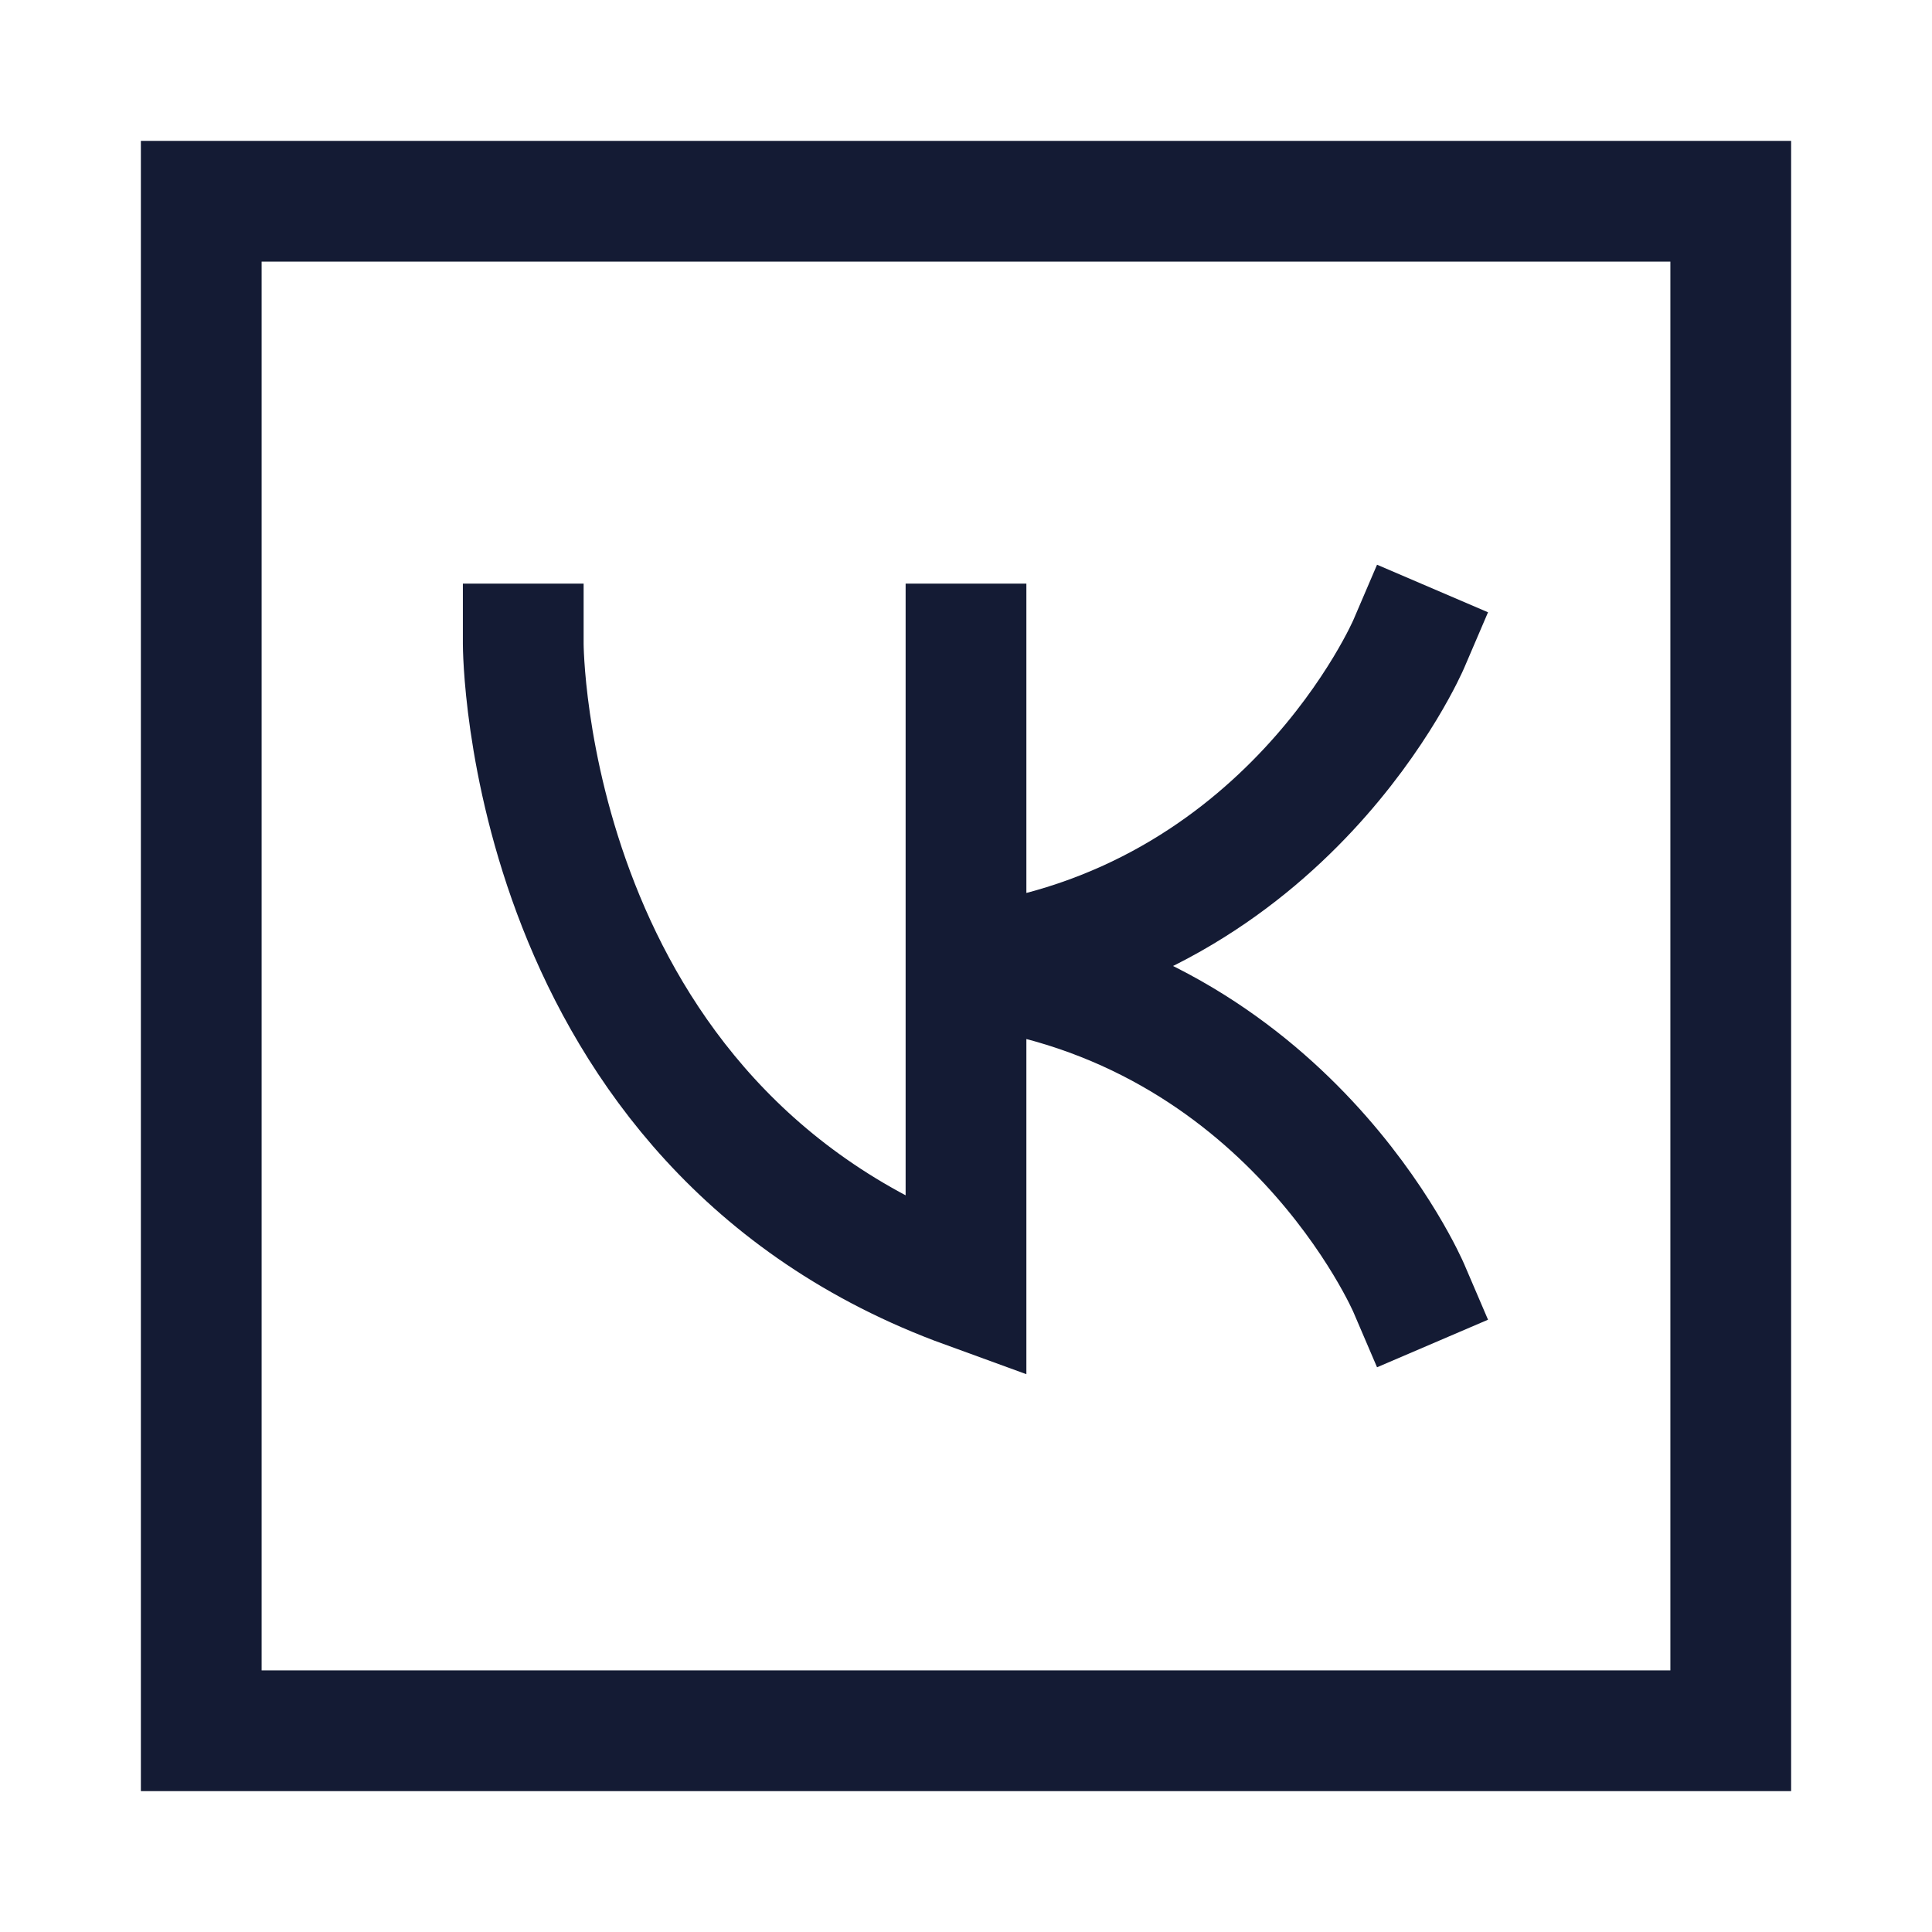 <svg width="24" height="24" viewBox="0 0 24 24" fill="none" xmlns="http://www.w3.org/2000/svg">
<path d="M21.5 2.5H2.5V21.5H21.5V2.5Z" stroke="#141B34" stroke-width="1.5" stroke-linecap="square"/>
<path d="M12 8V16C6.5 14 6.5 8 6.5 8M17.5 8C17.5 8 16 11.5 12 12C16 12.5 17.5 16 17.5 16" stroke="#141B34" stroke-width="1.5" stroke-linecap="square"/>
</svg>
